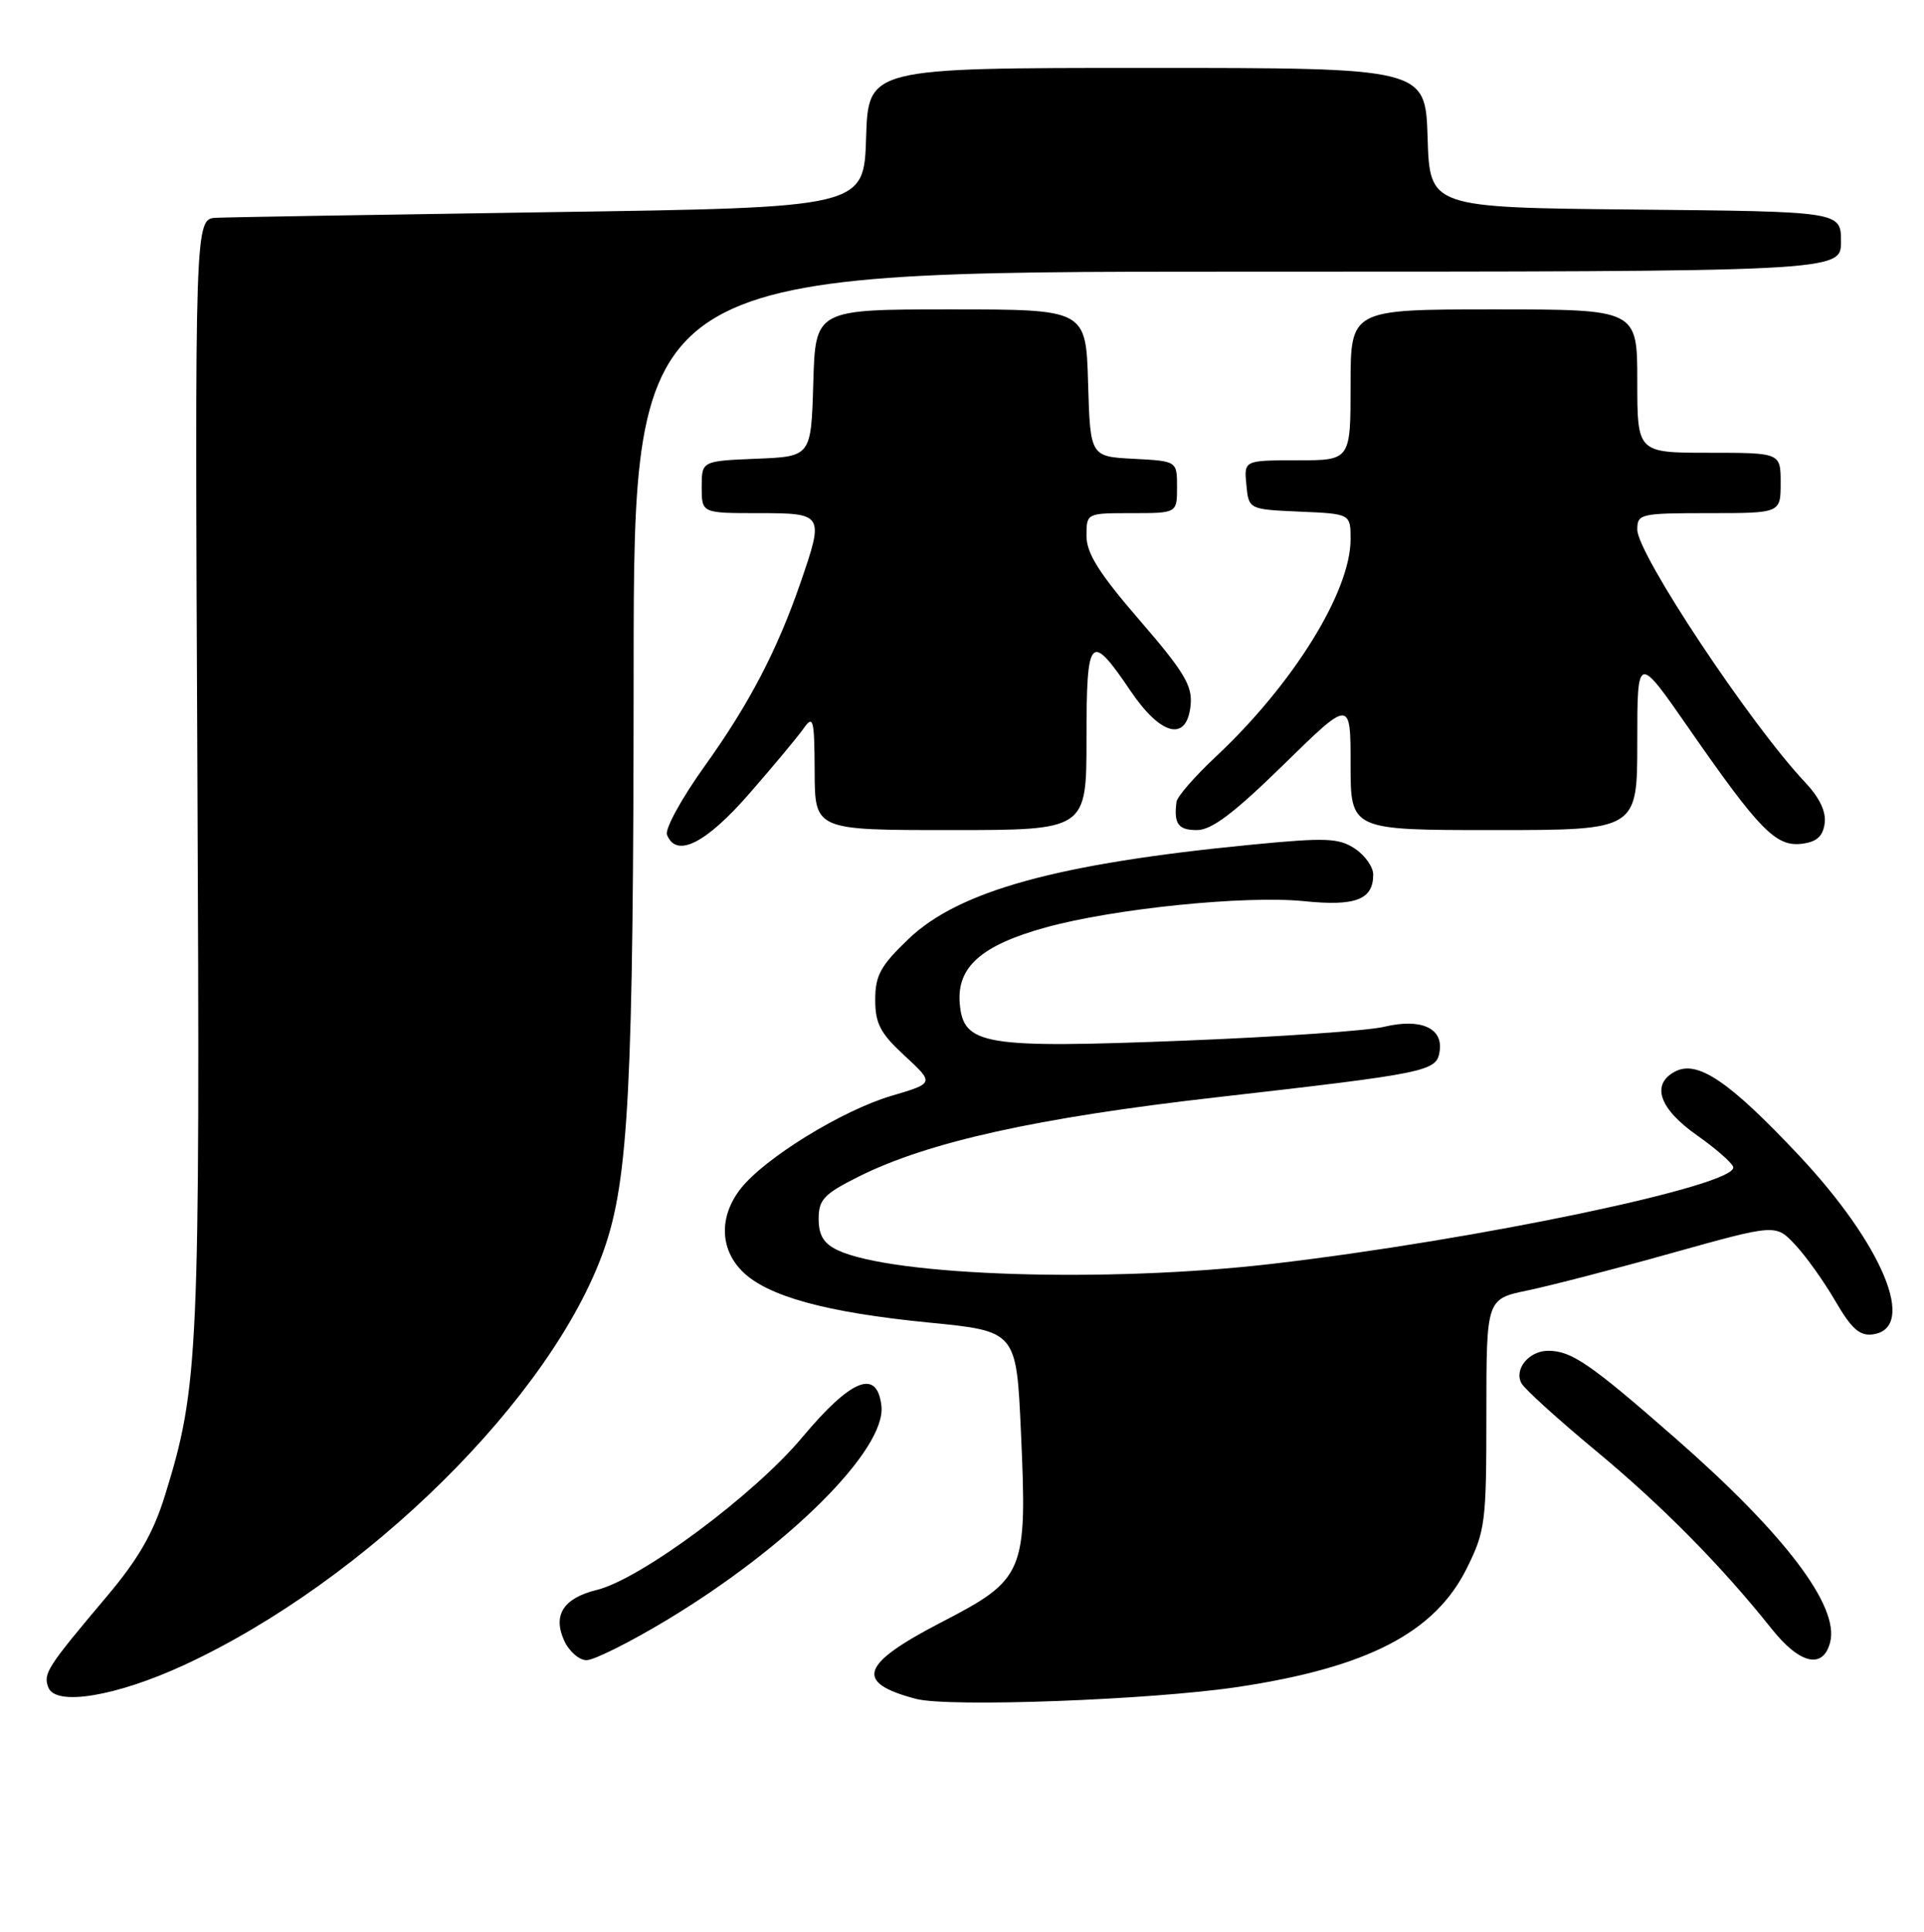 <?xml version="1.0" encoding="UTF-8" standalone="no"?>
<!DOCTYPE svg PUBLIC "-//W3C//DTD SVG 1.1//EN" "http://www.w3.org/Graphics/SVG/1.1/DTD/svg11.dtd" >
<svg xmlns="http://www.w3.org/2000/svg" xmlns:xlink="http://www.w3.org/1999/xlink" version="1.1" viewBox="0 0 255 256">
 <g >
 <path fill="currentColor"
d=" M 164.13 223.54 C 181.26 220.95 190.15 216.35 194.38 207.87 C 196.86 202.88 197.00 201.81 197.00 187.37 C 197.00 172.14 197.00 172.14 202.43 171.01 C 205.42 170.39 214.05 168.16 221.61 166.04 C 235.35 162.20 235.35 162.20 237.92 164.94 C 239.34 166.45 241.74 169.81 243.25 172.41 C 245.42 176.13 246.49 177.07 248.25 176.82 C 254.13 175.98 249.53 164.92 238.37 153.05 C 229.13 143.23 224.95 140.42 221.98 142.01 C 218.79 143.72 219.91 146.93 224.93 150.46 C 227.36 152.17 229.52 154.05 229.71 154.63 C 230.51 157.03 195.91 164.30 168.51 167.49 C 146.73 170.02 118.29 169.11 111.00 165.66 C 109.17 164.79 108.50 163.69 108.50 161.52 C 108.50 158.96 109.20 158.22 113.84 155.90 C 123.01 151.32 137.44 148.12 161.14 145.42 C 189.43 142.19 190.42 141.98 190.81 139.28 C 191.26 136.21 188.28 134.91 183.43 136.07 C 181.27 136.59 169.38 137.41 157.00 137.90 C 130.34 138.95 127.67 138.51 127.20 132.97 C 126.80 128.15 130.05 125.27 138.56 122.91 C 147.61 120.40 165.06 118.63 172.84 119.42 C 179.66 120.12 182.00 119.22 182.00 115.90 C 182.00 114.88 180.90 113.33 179.56 112.45 C 177.42 111.04 175.71 110.98 165.81 111.94 C 140.20 114.43 127.08 118.04 120.40 124.44 C 116.70 127.98 116.00 129.27 116.00 132.48 C 116.00 135.65 116.67 136.93 119.92 139.92 C 123.83 143.54 123.83 143.54 118.17 145.21 C 111.64 147.13 101.37 153.45 98.18 157.50 C 95.30 161.16 95.38 165.47 98.38 168.47 C 101.69 171.78 109.49 173.92 123.10 175.26 C 134.71 176.40 134.71 176.40 135.31 189.75 C 136.16 208.46 135.83 209.25 124.76 214.98 C 114.00 220.55 113.20 222.97 121.41 225.13 C 125.75 226.27 152.62 225.27 164.13 223.54 Z  M 24.41 220.64 C 48.55 209.48 73.19 185.11 80.05 165.60 C 83.33 156.28 83.96 143.79 83.98 88.75 C 84.00 36.00 84.00 36.00 164.00 36.00 C 244.00 36.00 244.00 36.00 244.00 32.02 C 244.00 28.03 244.00 28.03 216.75 27.77 C 189.50 27.50 189.50 27.50 189.21 18.25 C 188.92 9.00 188.92 9.00 152.00 9.00 C 115.08 9.00 115.08 9.00 114.79 18.25 C 114.50 27.50 114.50 27.50 73.00 28.11 C 50.17 28.45 30.22 28.78 28.66 28.86 C 25.82 29.00 25.82 29.00 26.16 102.25 C 26.52 179.67 26.34 183.74 21.86 198.18 C 20.32 203.15 18.35 206.58 14.15 211.56 C 6.20 220.99 5.70 221.77 6.41 223.62 C 7.37 226.13 15.40 224.80 24.41 220.64 Z  M 88.26 214.75 C 104.48 205.01 117.48 192.06 116.82 186.30 C 116.25 181.33 112.84 182.69 106.30 190.50 C 99.91 198.13 84.90 209.27 79.10 210.69 C 74.67 211.78 73.23 214.02 74.78 217.42 C 75.43 218.84 76.76 220.00 77.74 220.00 C 78.72 220.00 83.45 217.64 88.26 214.75 Z  M 242.57 217.59 C 243.77 212.81 236.50 203.24 222.06 190.60 C 210.78 180.72 208.28 179.00 205.19 179.00 C 202.62 179.00 200.61 181.49 201.67 183.34 C 202.13 184.13 206.55 188.14 211.50 192.24 C 220.30 199.54 228.17 207.51 234.81 215.85 C 238.55 220.55 241.65 221.25 242.57 217.59 Z  M 99.31 105.17 C 102.51 101.50 105.76 97.60 106.53 96.50 C 107.79 94.71 107.94 95.30 107.97 102.25 C 108.00 110.00 108.00 110.00 126.00 110.00 C 144.00 110.00 144.00 110.00 144.00 97.92 C 144.00 84.17 144.48 83.64 149.84 91.56 C 153.89 97.55 157.32 98.35 157.80 93.43 C 158.05 90.86 156.94 89.02 151.05 82.20 C 145.67 75.98 144.00 73.32 144.00 71.02 C 144.00 68.00 144.00 68.00 150.00 68.00 C 156.00 68.00 156.00 68.00 156.00 64.55 C 156.00 61.10 156.00 61.10 150.25 60.80 C 144.50 60.50 144.50 60.50 144.21 50.75 C 143.93 41.00 143.93 41.00 126.00 41.00 C 108.07 41.00 108.07 41.00 107.79 50.75 C 107.50 60.50 107.50 60.50 100.25 60.79 C 93.00 61.09 93.00 61.09 93.00 64.54 C 93.00 68.00 93.00 68.00 100.50 68.00 C 109.17 68.00 109.23 68.11 106.12 77.15 C 103.02 86.15 99.30 93.28 93.43 101.47 C 90.37 105.73 88.11 109.84 88.40 110.61 C 89.61 113.75 93.53 111.80 99.31 105.17 Z  M 241.83 109.13 C 242.06 107.57 241.16 105.70 239.21 103.63 C 231.97 95.95 217.00 73.41 217.00 70.18 C 217.00 68.09 217.40 68.00 226.50 68.00 C 236.00 68.00 236.00 68.00 236.00 64.00 C 236.00 60.00 236.00 60.00 226.50 60.00 C 217.00 60.00 217.00 60.00 217.00 50.50 C 217.00 41.00 217.00 41.00 198.00 41.00 C 179.00 41.00 179.00 41.00 179.00 51.00 C 179.00 61.00 179.00 61.00 171.94 61.00 C 164.87 61.00 164.87 61.00 165.19 64.25 C 165.50 67.50 165.50 67.50 172.25 67.80 C 179.00 68.09 179.00 68.09 179.00 71.46 C 179.00 78.41 171.38 90.69 161.11 100.30 C 158.35 102.89 156.02 105.56 155.93 106.25 C 155.55 109.17 156.15 110.00 158.63 110.00 C 160.58 110.00 163.53 107.78 170.13 101.32 C 179.00 92.64 179.00 92.64 179.00 101.32 C 179.00 110.00 179.00 110.00 198.00 110.00 C 217.00 110.00 217.00 110.00 217.00 98.34 C 217.00 86.67 217.00 86.67 223.88 96.59 C 233.15 109.94 235.36 112.21 238.76 111.82 C 240.76 111.58 241.59 110.86 241.83 109.13 Z "/>
</g>
</svg>